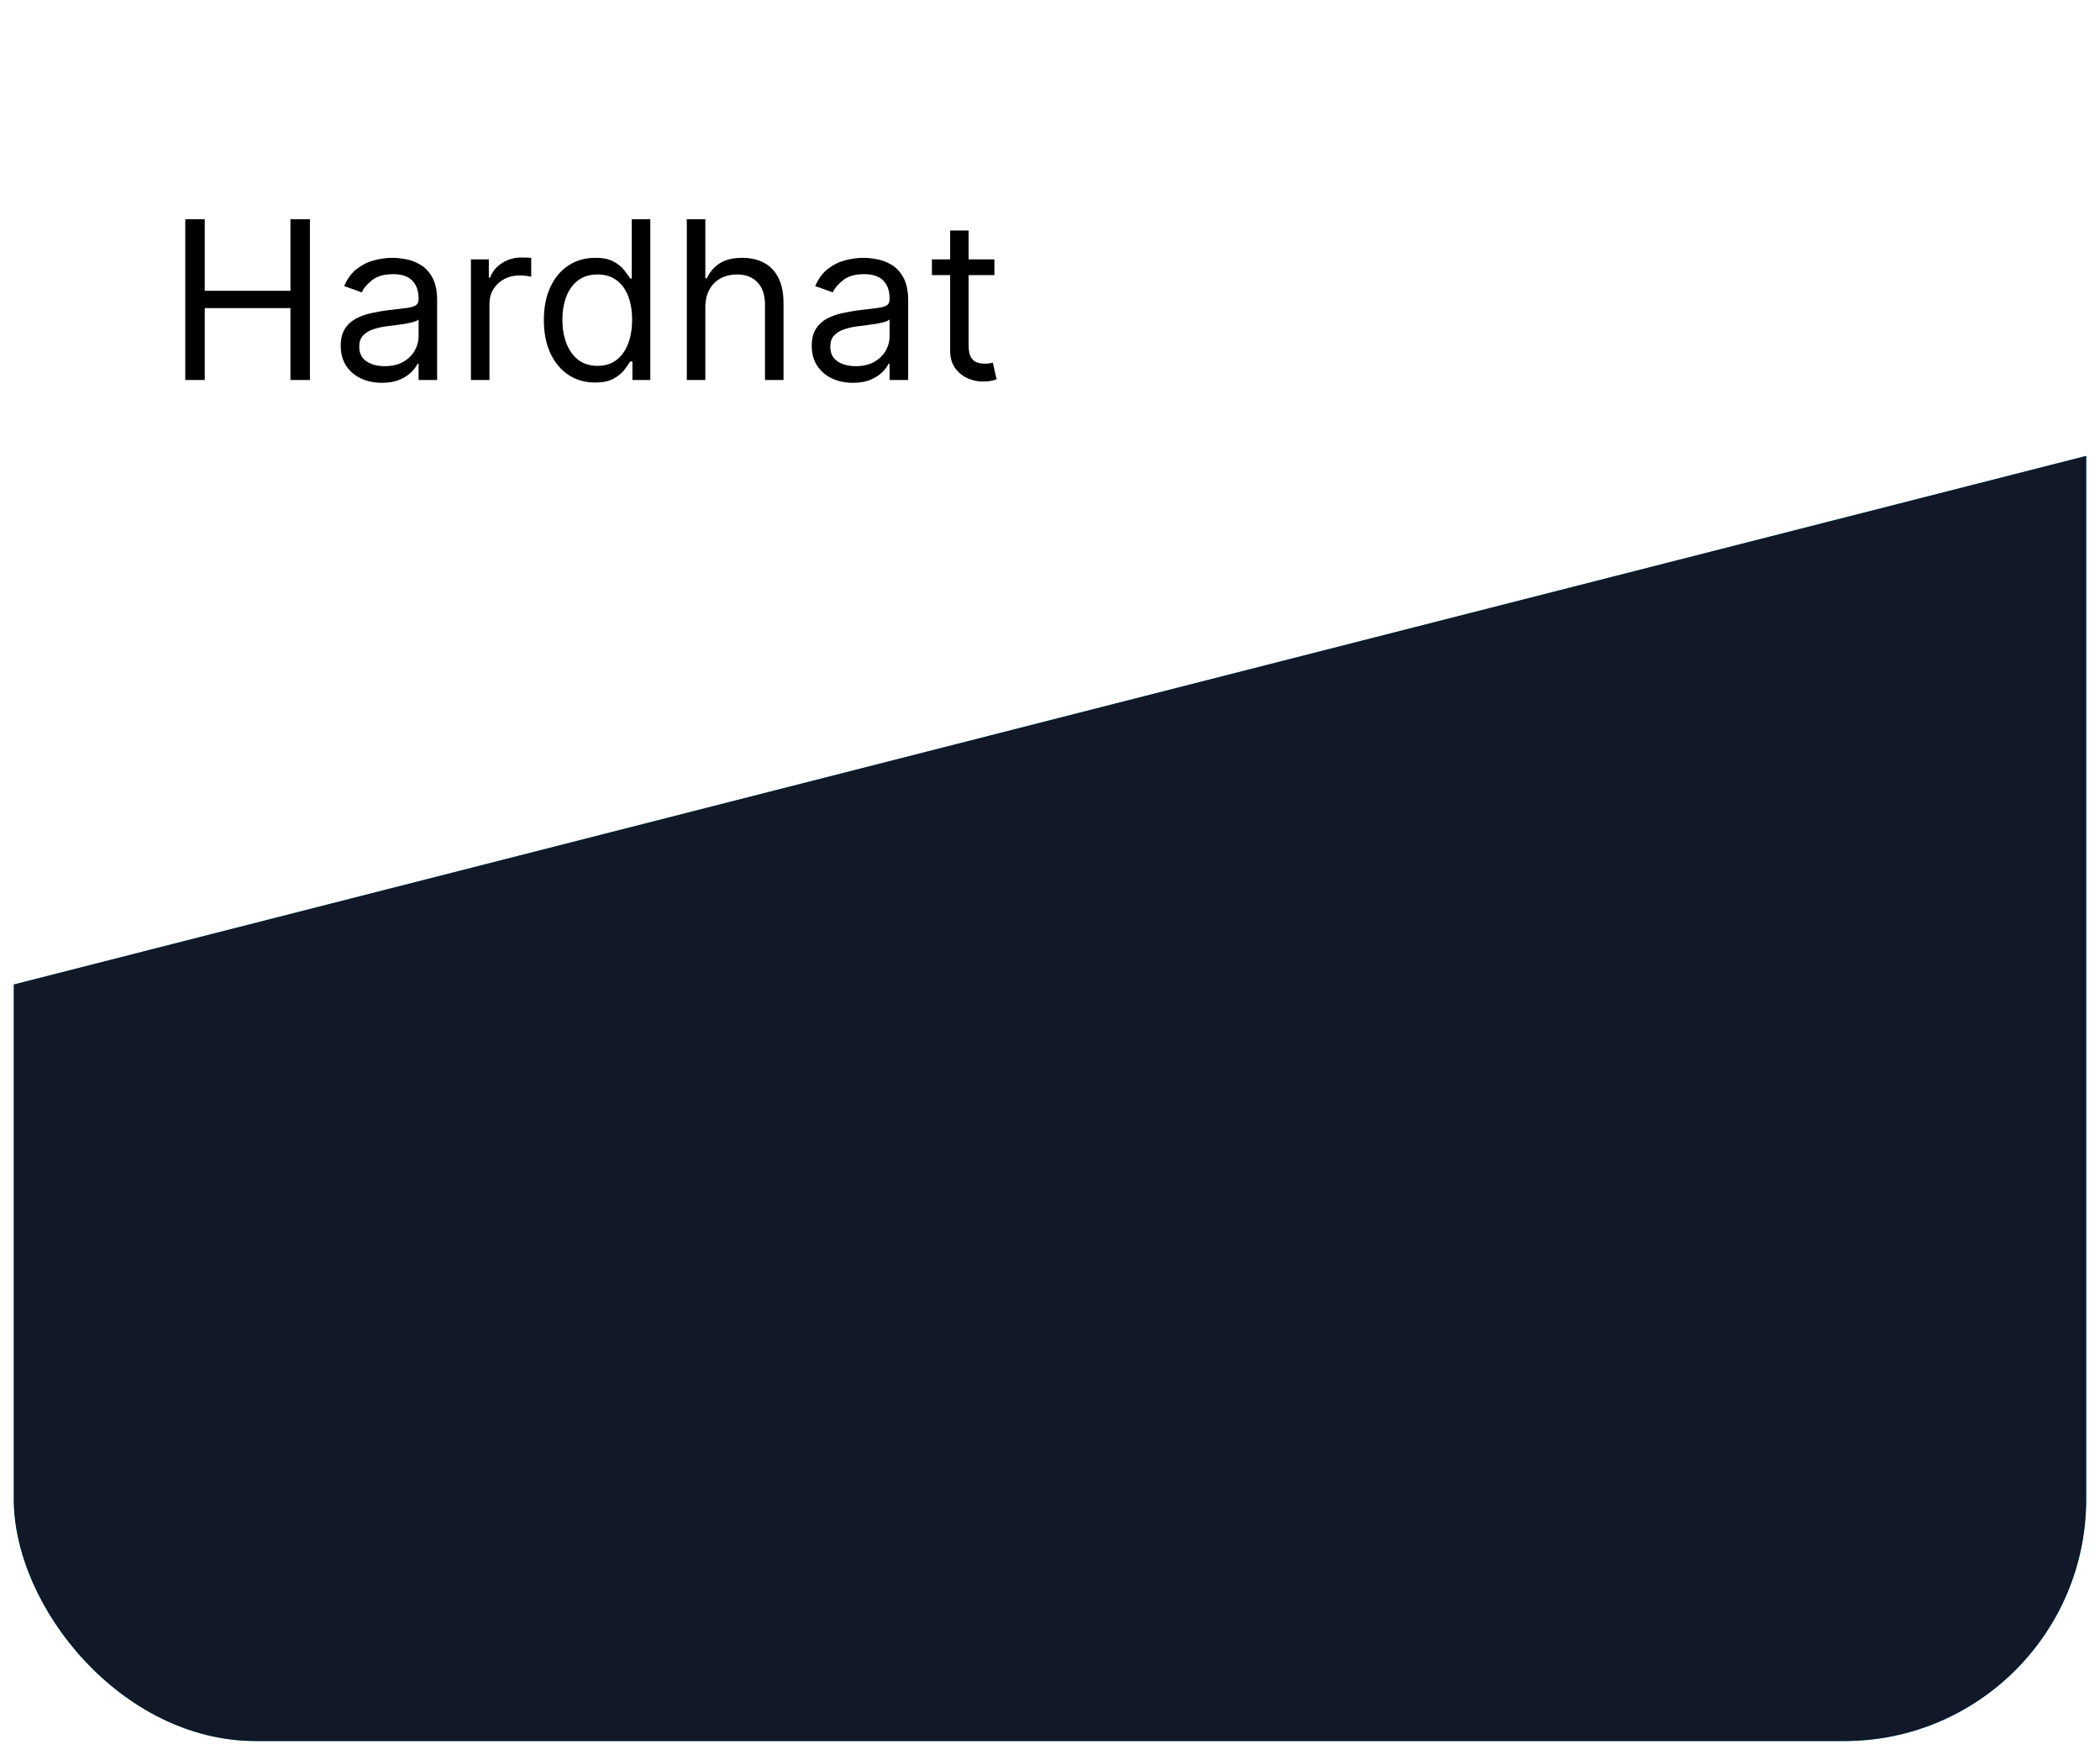 <svg width="608" height="508" viewBox="0 0 608 508" fill="none" xmlns="http://www.w3.org/2000/svg">
<g filter="url(#filter0_d_611_135)">
<g clip-path="url(#clip0_611_135)">
<rect x="4" width="600" height="500" rx="70" fill="white"/>
<path d="M4 280.997L605 127.723V490C605 495.523 600.523 500 595 500H14C8.477 500 4 495.523 4 490V280.997Z" fill="#06B6D4"/>
<path d="M4 280.998L605 127.724V490C605 495.523 600.523 500 595 500H14C8.477 500 4 495.523 4 490V280.998Z" fill="#111827"/>
<path d="M53.636 106V59.455H59.273V80.182H84.091V59.455H89.727V106H84.091V85.182H59.273V106H53.636ZM110.557 106.818C108.345 106.818 106.337 106.402 104.534 105.568C102.731 104.72 101.299 103.5 100.239 101.909C99.178 100.303 98.648 98.364 98.648 96.091C98.648 94.091 99.042 92.47 99.829 91.227C100.617 89.97 101.67 88.985 102.989 88.273C104.307 87.561 105.761 87.03 107.352 86.682C108.958 86.318 110.572 86.03 112.193 85.818C114.314 85.546 116.034 85.341 117.352 85.204C118.686 85.053 119.655 84.803 120.261 84.454C120.883 84.106 121.193 83.5 121.193 82.636V82.454C121.193 80.212 120.58 78.47 119.352 77.227C118.14 75.985 116.299 75.364 113.83 75.364C111.269 75.364 109.261 75.924 107.807 77.046C106.352 78.167 105.33 79.364 104.739 80.636L99.648 78.818C100.557 76.697 101.769 75.046 103.284 73.864C104.814 72.667 106.481 71.833 108.284 71.364C110.102 70.879 111.89 70.636 113.648 70.636C114.769 70.636 116.057 70.773 117.511 71.046C118.981 71.303 120.398 71.841 121.761 72.659C123.14 73.477 124.284 74.712 125.193 76.364C126.102 78.015 126.557 80.227 126.557 83V106H121.193V101.273H120.92C120.557 102.03 119.951 102.841 119.102 103.705C118.254 104.568 117.125 105.303 115.716 105.909C114.307 106.515 112.587 106.818 110.557 106.818ZM111.375 102C113.496 102 115.284 101.583 116.739 100.75C118.208 99.917 119.314 98.841 120.057 97.523C120.814 96.204 121.193 94.818 121.193 93.364V88.454C120.966 88.727 120.466 88.977 119.693 89.204C118.936 89.417 118.057 89.606 117.057 89.773C116.072 89.924 115.11 90.061 114.17 90.182C113.246 90.288 112.496 90.379 111.92 90.454C110.527 90.636 109.223 90.932 108.011 91.341C106.814 91.735 105.845 92.333 105.102 93.136C104.375 93.924 104.011 95 104.011 96.364C104.011 98.227 104.701 99.636 106.08 100.591C107.473 101.53 109.239 102 111.375 102ZM136.347 106V71.091H141.528V76.364H141.892C142.528 74.636 143.68 73.235 145.347 72.159C147.013 71.083 148.892 70.546 150.983 70.546C151.377 70.546 151.869 70.553 152.46 70.568C153.051 70.583 153.498 70.606 153.801 70.636V76.091C153.619 76.046 153.203 75.977 152.551 75.886C151.915 75.78 151.241 75.727 150.528 75.727C148.831 75.727 147.316 76.083 145.983 76.796C144.665 77.492 143.619 78.462 142.847 79.704C142.089 80.932 141.71 82.333 141.71 83.909V106H136.347ZM172.278 106.727C169.369 106.727 166.801 105.992 164.574 104.523C162.347 103.038 160.604 100.947 159.347 98.25C158.089 95.538 157.46 92.333 157.46 88.636C157.46 84.97 158.089 81.788 159.347 79.091C160.604 76.394 162.354 74.311 164.597 72.841C166.839 71.371 169.43 70.636 172.369 70.636C174.642 70.636 176.438 71.015 177.756 71.773C179.089 72.515 180.104 73.364 180.801 74.318C181.513 75.258 182.066 76.03 182.46 76.636H182.915V59.455H188.278V106H183.097V100.636H182.46C182.066 101.273 181.506 102.076 180.778 103.045C180.051 104 179.013 104.856 177.665 105.614C176.316 106.356 174.521 106.727 172.278 106.727ZM173.006 101.909C175.157 101.909 176.975 101.348 178.46 100.227C179.945 99.091 181.074 97.523 181.847 95.523C182.619 93.508 183.006 91.182 183.006 88.546C183.006 85.939 182.627 83.659 181.869 81.704C181.112 79.735 179.991 78.204 178.506 77.114C177.021 76.008 175.188 75.454 173.006 75.454C170.733 75.454 168.839 76.038 167.324 77.204C165.824 78.356 164.695 79.924 163.938 81.909C163.195 83.879 162.824 86.091 162.824 88.546C162.824 91.03 163.203 93.288 163.96 95.318C164.733 97.333 165.869 98.939 167.369 100.136C168.884 101.318 170.763 101.909 173.006 101.909ZM204.21 85V106H198.847V59.455H204.21V76.546H204.665C205.483 74.742 206.71 73.311 208.347 72.25C209.998 71.174 212.195 70.636 214.938 70.636C217.316 70.636 219.4 71.114 221.188 72.068C222.975 73.008 224.362 74.454 225.347 76.409C226.347 78.349 226.847 80.818 226.847 83.818V106H221.483V84.182C221.483 81.409 220.763 79.265 219.324 77.75C217.9 76.22 215.922 75.454 213.392 75.454C211.634 75.454 210.059 75.826 208.665 76.568C207.286 77.311 206.195 78.394 205.392 79.818C204.604 81.242 204.21 82.97 204.21 85ZM246.932 106.818C244.72 106.818 242.712 106.402 240.909 105.568C239.106 104.72 237.674 103.5 236.614 101.909C235.553 100.303 235.023 98.364 235.023 96.091C235.023 94.091 235.417 92.47 236.205 91.227C236.992 89.97 238.045 88.985 239.364 88.273C240.682 87.561 242.136 87.03 243.727 86.682C245.333 86.318 246.947 86.03 248.568 85.818C250.689 85.546 252.409 85.341 253.727 85.204C255.061 85.053 256.03 84.803 256.636 84.454C257.258 84.106 257.568 83.5 257.568 82.636V82.454C257.568 80.212 256.955 78.47 255.727 77.227C254.515 75.985 252.674 75.364 250.205 75.364C247.644 75.364 245.636 75.924 244.182 77.046C242.727 78.167 241.705 79.364 241.114 80.636L236.023 78.818C236.932 76.697 238.144 75.046 239.659 73.864C241.189 72.667 242.856 71.833 244.659 71.364C246.477 70.879 248.265 70.636 250.023 70.636C251.144 70.636 252.432 70.773 253.886 71.046C255.356 71.303 256.773 71.841 258.136 72.659C259.515 73.477 260.659 74.712 261.568 76.364C262.477 78.015 262.932 80.227 262.932 83V106H257.568V101.273H257.295C256.932 102.03 256.326 102.841 255.477 103.705C254.629 104.568 253.5 105.303 252.091 105.909C250.682 106.515 248.962 106.818 246.932 106.818ZM247.75 102C249.871 102 251.659 101.583 253.114 100.75C254.583 99.917 255.689 98.841 256.432 97.523C257.189 96.204 257.568 94.818 257.568 93.364V88.454C257.341 88.727 256.841 88.977 256.068 89.204C255.311 89.417 254.432 89.606 253.432 89.773C252.447 89.924 251.485 90.061 250.545 90.182C249.621 90.288 248.871 90.379 248.295 90.454C246.902 90.636 245.598 90.932 244.386 91.341C243.189 91.735 242.22 92.333 241.477 93.136C240.75 93.924 240.386 95 240.386 96.364C240.386 98.227 241.076 99.636 242.455 100.591C243.848 101.53 245.614 102 247.75 102ZM287.903 71.091V75.636H269.812V71.091H287.903ZM275.085 62.727H280.449V96C280.449 97.515 280.669 98.651 281.108 99.409C281.563 100.152 282.138 100.652 282.835 100.909C283.547 101.152 284.297 101.273 285.085 101.273C285.676 101.273 286.161 101.242 286.54 101.182C286.919 101.106 287.222 101.045 287.449 101L288.54 105.818C288.176 105.955 287.669 106.091 287.017 106.227C286.366 106.379 285.54 106.455 284.54 106.455C283.025 106.455 281.54 106.129 280.085 105.477C278.646 104.826 277.449 103.833 276.494 102.5C275.555 101.167 275.085 99.485 275.085 97.454V62.727Z" fill="black"/>
</g>
</g>
<defs>
<filter id="filter0_d_611_135" x="0" y="0" width="608" height="508" filterUnits="userSpaceOnUse" color-interpolation-filters="sRGB">
<feFlood flood-opacity="0" result="BackgroundImageFix"/>
<feColorMatrix in="SourceAlpha" type="matrix" values="0 0 0 0 0 0 0 0 0 0 0 0 0 0 0 0 0 0 127 0" result="hardAlpha"/>
<feOffset dy="4"/>
<feGaussianBlur stdDeviation="2"/>
<feColorMatrix type="matrix" values="0 0 0 0 0 0 0 0 0 0 0 0 0 0 0 0 0 0 0.25 0"/>
<feBlend mode="normal" in2="BackgroundImageFix" result="effect1_dropShadow_611_135"/>
<feBlend mode="normal" in="SourceGraphic" in2="effect1_dropShadow_611_135" result="shape"/>
</filter>
<clipPath id="clip0_611_135">
<rect x="4" width="600" height="500" rx="70" fill="white"/>
</clipPath>
</defs>
</svg>

